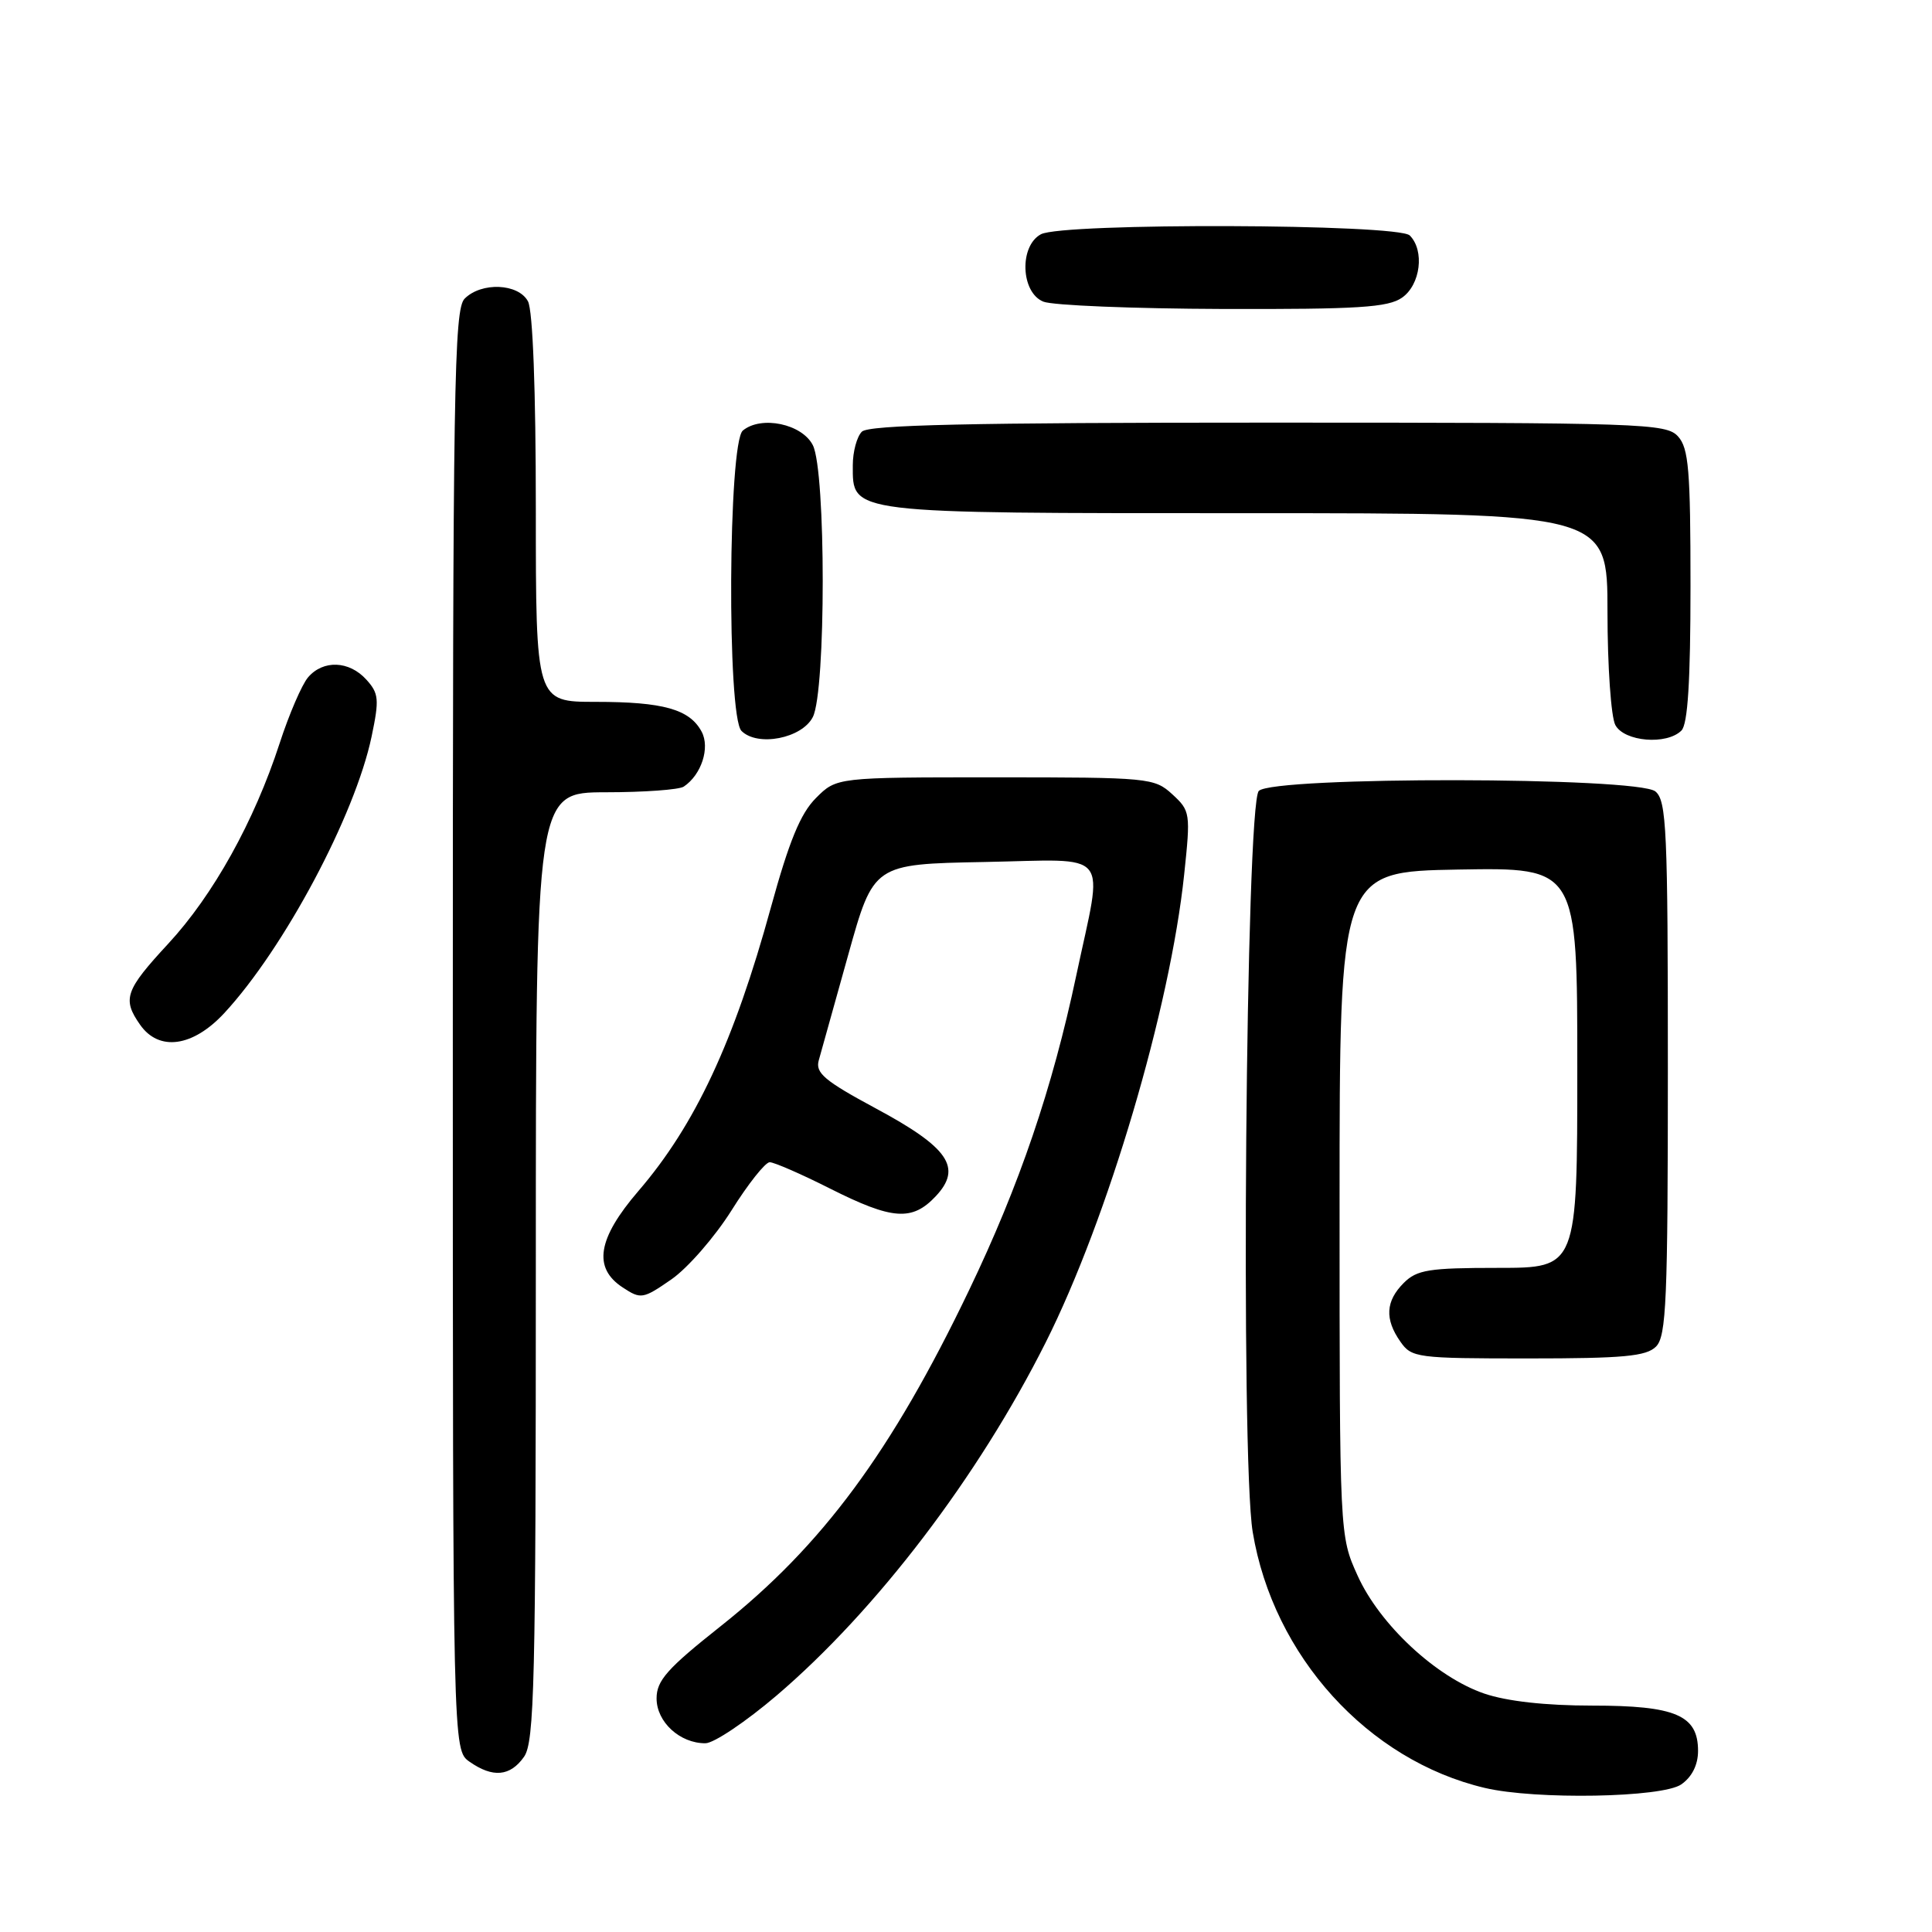 <?xml version="1.0" encoding="UTF-8" standalone="no"?>
<!DOCTYPE svg PUBLIC "-//W3C//DTD SVG 1.1//EN" "http://www.w3.org/Graphics/SVG/1.1/DTD/svg11.dtd" >
<svg xmlns="http://www.w3.org/2000/svg" xmlns:xlink="http://www.w3.org/1999/xlink" version="1.1" viewBox="0 0 256 256">
 <g >
 <path fill="currentColor"
d=" M 222.78 236.44 C 224.20 235.45 225.00 233.85 225.00 232.00 C 225.00 227.27 222.02 226.00 210.96 226.00 C 204.80 226.00 199.68 225.43 196.68 224.41 C 190.30 222.23 182.82 215.27 179.89 208.78 C 177.50 203.50 177.50 203.50 177.50 159.50 C 177.50 115.50 177.50 115.50 193.25 115.22 C 209.00 114.95 209.00 114.95 209.00 141.47 C 209.00 168.00 209.00 168.00 198.50 168.00 C 189.33 168.00 187.75 168.25 186.00 170.00 C 183.60 172.40 183.46 174.79 185.56 177.78 C 187.05 179.91 187.73 180.00 202.49 180.00 C 215.13 180.00 218.14 179.72 219.43 178.43 C 220.80 177.06 221.00 172.31 221.00 141.55 C 221.00 109.92 220.83 106.10 219.35 104.87 C 217.00 102.93 168.74 102.86 166.80 104.80 C 165.07 106.52 164.36 193.17 165.99 203.00 C 168.71 219.43 181.26 233.26 196.75 236.91 C 203.48 238.50 220.27 238.20 222.78 236.44 Z  M 69.44 232.78 C 70.81 230.82 71.00 222.98 71.00 167.78 C 71.00 105.00 71.00 105.00 80.25 104.98 C 85.34 104.98 90.00 104.64 90.60 104.23 C 92.94 102.67 94.11 99.08 92.97 96.95 C 91.38 93.98 87.90 93.00 78.93 93.00 C 71.00 93.00 71.00 93.00 71.00 67.43 C 71.00 51.72 70.60 41.12 69.96 39.93 C 68.69 37.55 63.80 37.34 61.57 39.57 C 60.16 40.98 60.00 51.15 60.00 136.51 C 60.00 231.89 60.00 231.89 62.22 233.44 C 65.30 235.60 67.61 235.39 69.44 232.78 Z  M 102.91 224.66 C 116.14 213.36 129.62 195.68 138.56 177.88 C 146.79 161.50 155.05 133.59 156.91 115.86 C 157.77 107.73 157.72 107.44 155.34 105.25 C 152.96 103.07 152.27 103.00 131.87 103.00 C 110.85 103.00 110.85 103.00 108.11 105.75 C 106.06 107.80 104.56 111.47 102.15 120.23 C 97.26 138.06 92.11 149.08 84.58 157.83 C 79.17 164.13 78.54 168.00 82.52 170.60 C 84.92 172.18 85.20 172.13 88.97 169.52 C 91.13 168.02 94.71 163.91 96.92 160.40 C 99.12 156.88 101.41 154.00 101.99 154.00 C 102.57 154.00 106.18 155.57 110.00 157.50 C 118.25 161.65 120.86 161.84 123.99 158.51 C 127.54 154.73 125.72 152.06 116.03 146.86 C 109.25 143.21 108.02 142.17 108.49 140.50 C 108.80 139.40 110.56 133.10 112.40 126.50 C 115.75 114.50 115.75 114.50 130.38 114.22 C 147.53 113.90 146.21 112.28 142.61 129.26 C 139.44 144.24 135.08 157.05 128.41 170.95 C 118.14 192.38 108.95 204.81 95.49 215.48 C 88.41 221.09 87.00 222.68 87.00 225.05 C 87.00 228.17 90.09 231.01 93.47 230.99 C 94.59 230.99 98.84 228.13 102.91 224.66 Z  M 29.71 134.25 C 37.64 125.69 47.05 108.03 49.24 97.59 C 50.27 92.67 50.20 91.88 48.54 90.05 C 46.27 87.54 42.82 87.41 40.82 89.75 C 40.00 90.71 38.30 94.65 37.05 98.50 C 33.69 108.83 28.25 118.62 22.28 125.06 C 16.58 131.22 16.18 132.38 18.56 135.78 C 21.06 139.35 25.54 138.74 29.71 134.25 Z  M 107.71 95.00 C 109.45 91.54 109.45 62.46 107.71 59.00 C 106.29 56.17 100.87 55.03 98.43 57.05 C 96.49 58.67 96.31 94.91 98.25 96.85 C 100.39 98.99 106.28 97.84 107.71 95.00 Z  M 222.80 96.80 C 223.64 95.96 224.00 90.27 224.00 77.63 C 224.00 62.31 223.76 59.39 222.35 57.83 C 220.78 56.10 217.78 56.00 168.05 56.00 C 128.43 56.00 115.10 56.30 114.20 57.20 C 113.54 57.86 113.00 59.86 113.00 61.64 C 113.00 68.11 112.07 68.00 165.22 68.00 C 213.00 68.00 213.00 68.00 213.00 81.07 C 213.00 88.25 213.47 95.00 214.04 96.07 C 215.22 98.28 220.85 98.75 222.80 96.80 Z  M 185.78 39.44 C 188.23 37.73 188.79 33.19 186.80 31.20 C 185.25 29.65 140.81 29.50 137.93 31.04 C 135.03 32.59 135.25 38.76 138.25 39.97 C 139.49 40.47 150.19 40.90 162.03 40.94 C 179.97 40.99 183.93 40.74 185.78 39.44 Z "/>
</g>
</svg>